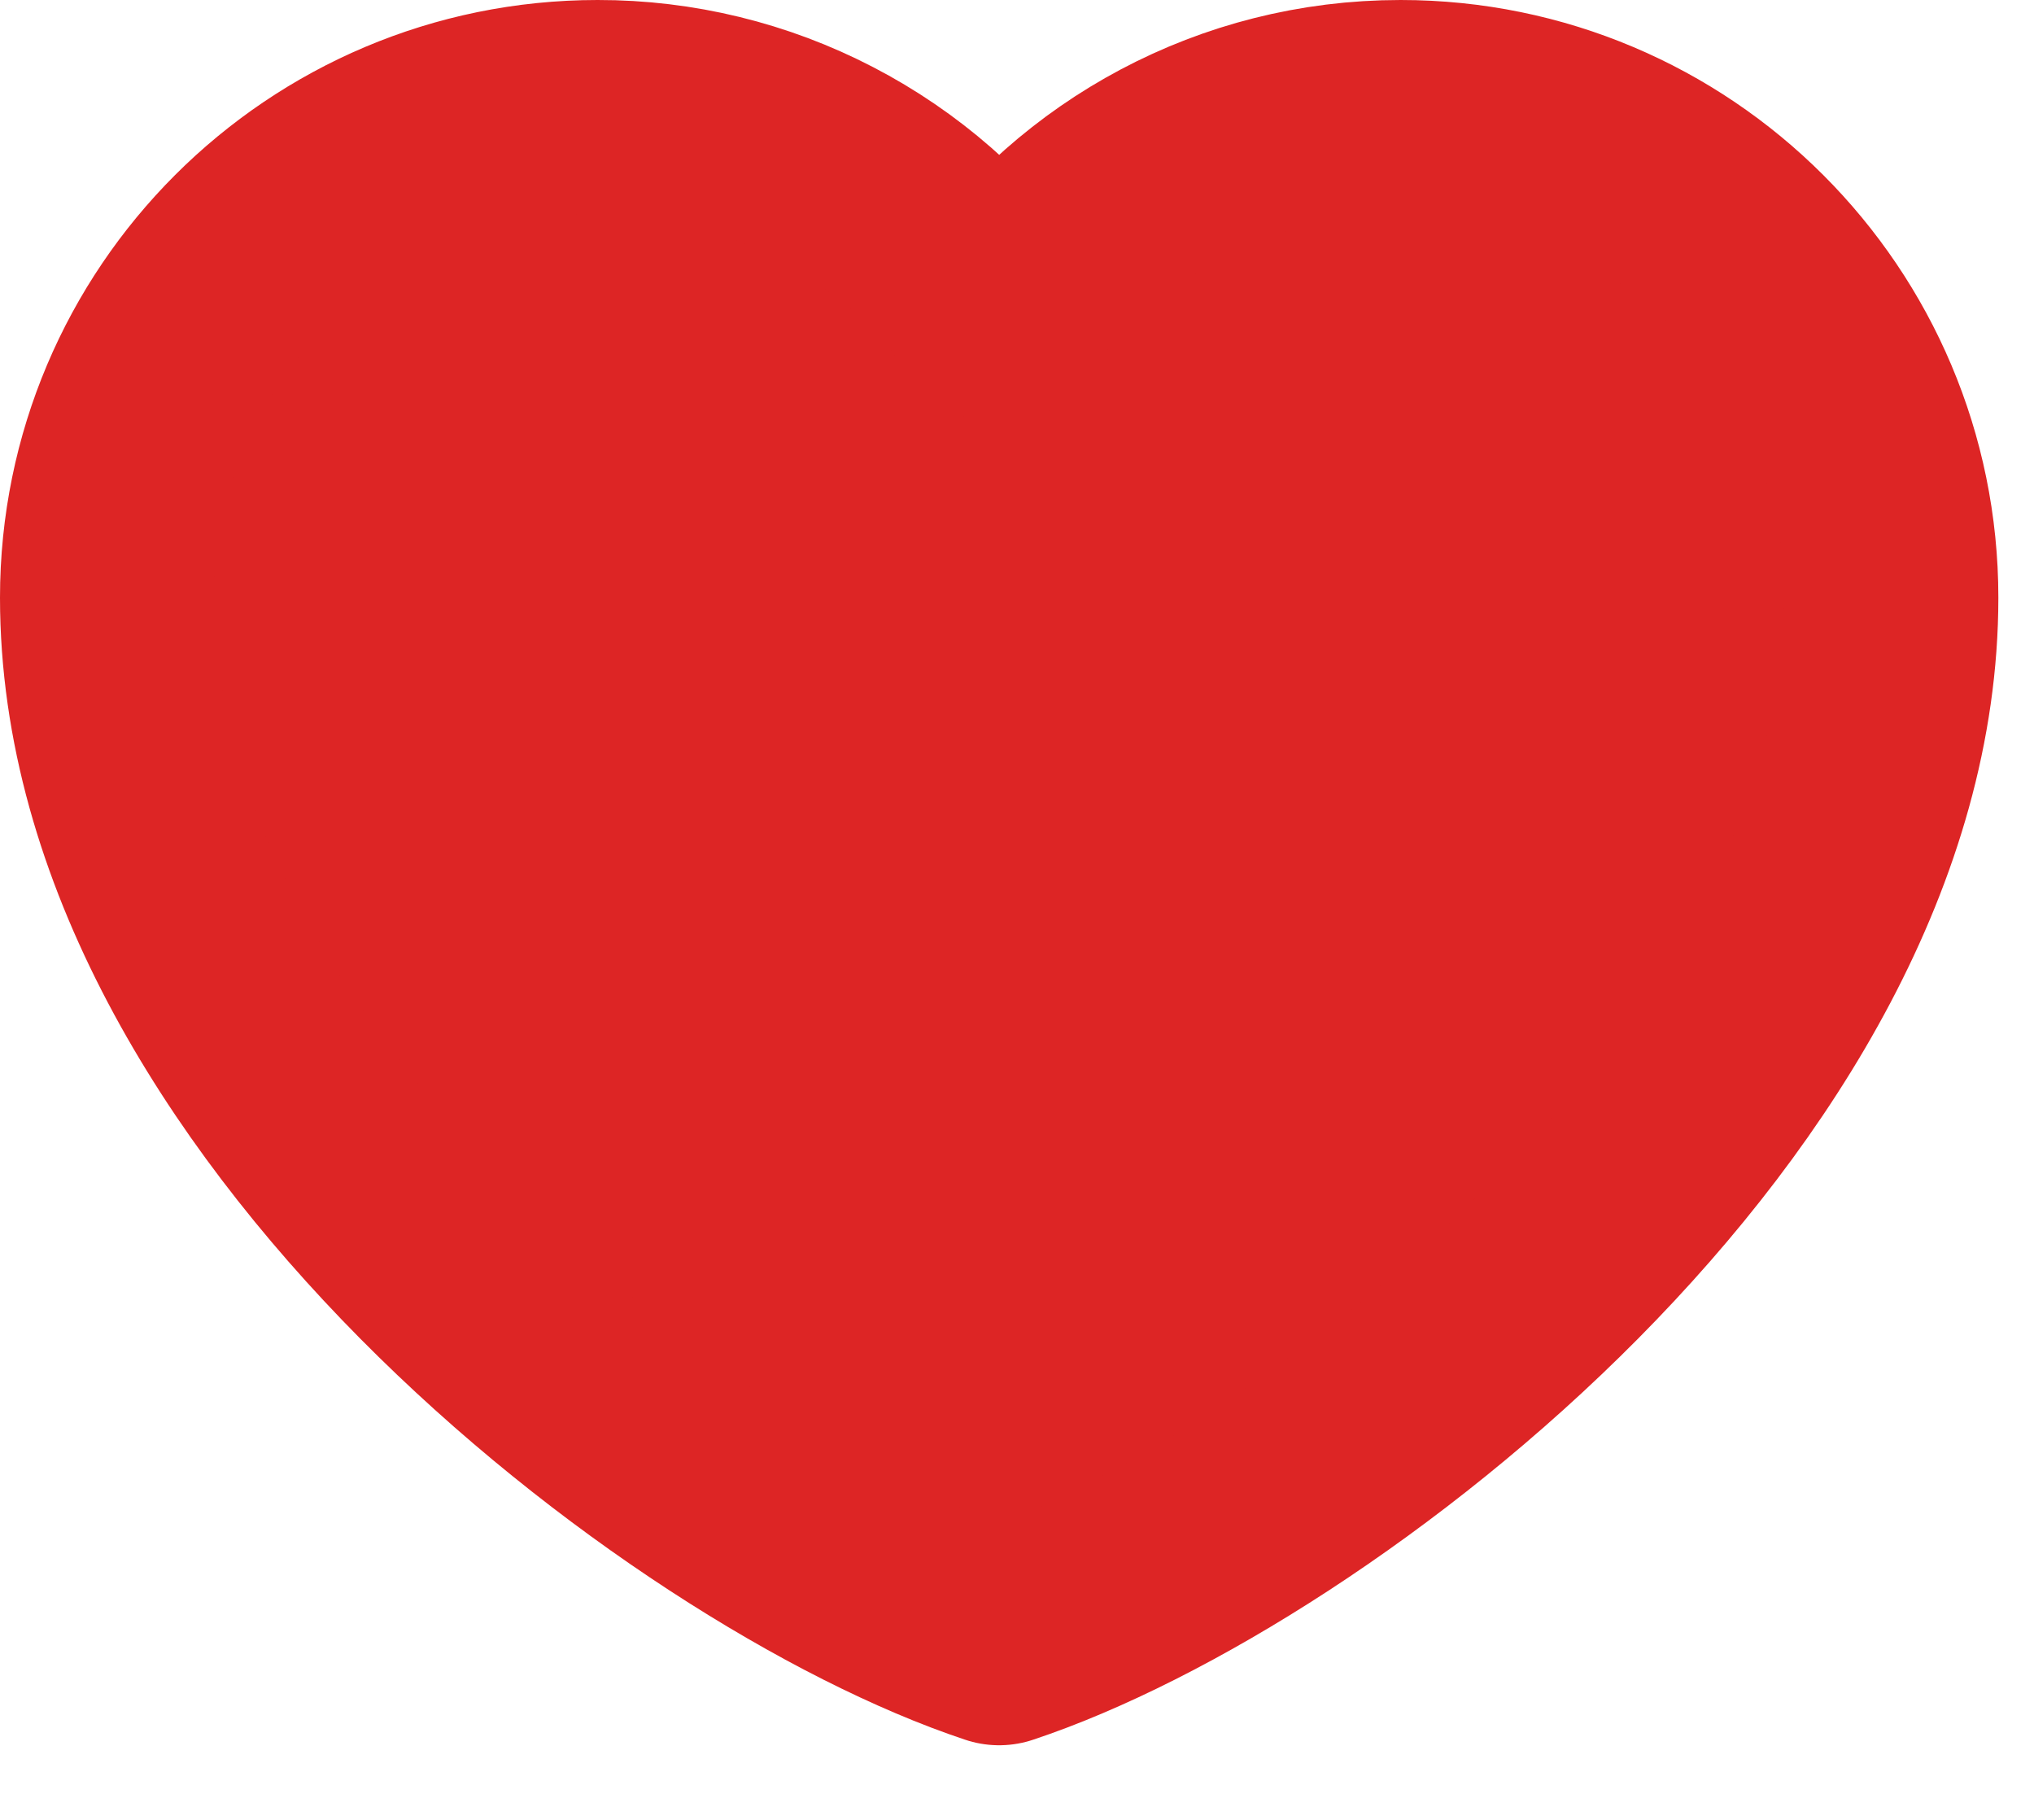 <svg width="19" height="17" viewBox="0 0 19 17" fill="none" xmlns="http://www.w3.org/2000/svg">
<path d="M5.583 1C3.052 1 1 3.052 1 5.583C1 10.167 6.417 14.333 9.333 15.303C12.25 14.333 17.667 10.167 17.667 5.583C17.667 3.052 15.615 1 13.083 1C11.533 1 10.162 1.77 9.333 2.947C8.911 2.345 8.349 1.854 7.696 1.515C7.044 1.176 6.319 0.999 5.583 1Z" fill="#DD2525" stroke="#DD2525" stroke-width="2" stroke-linecap="round" stroke-linejoin="round"/>
</svg>
